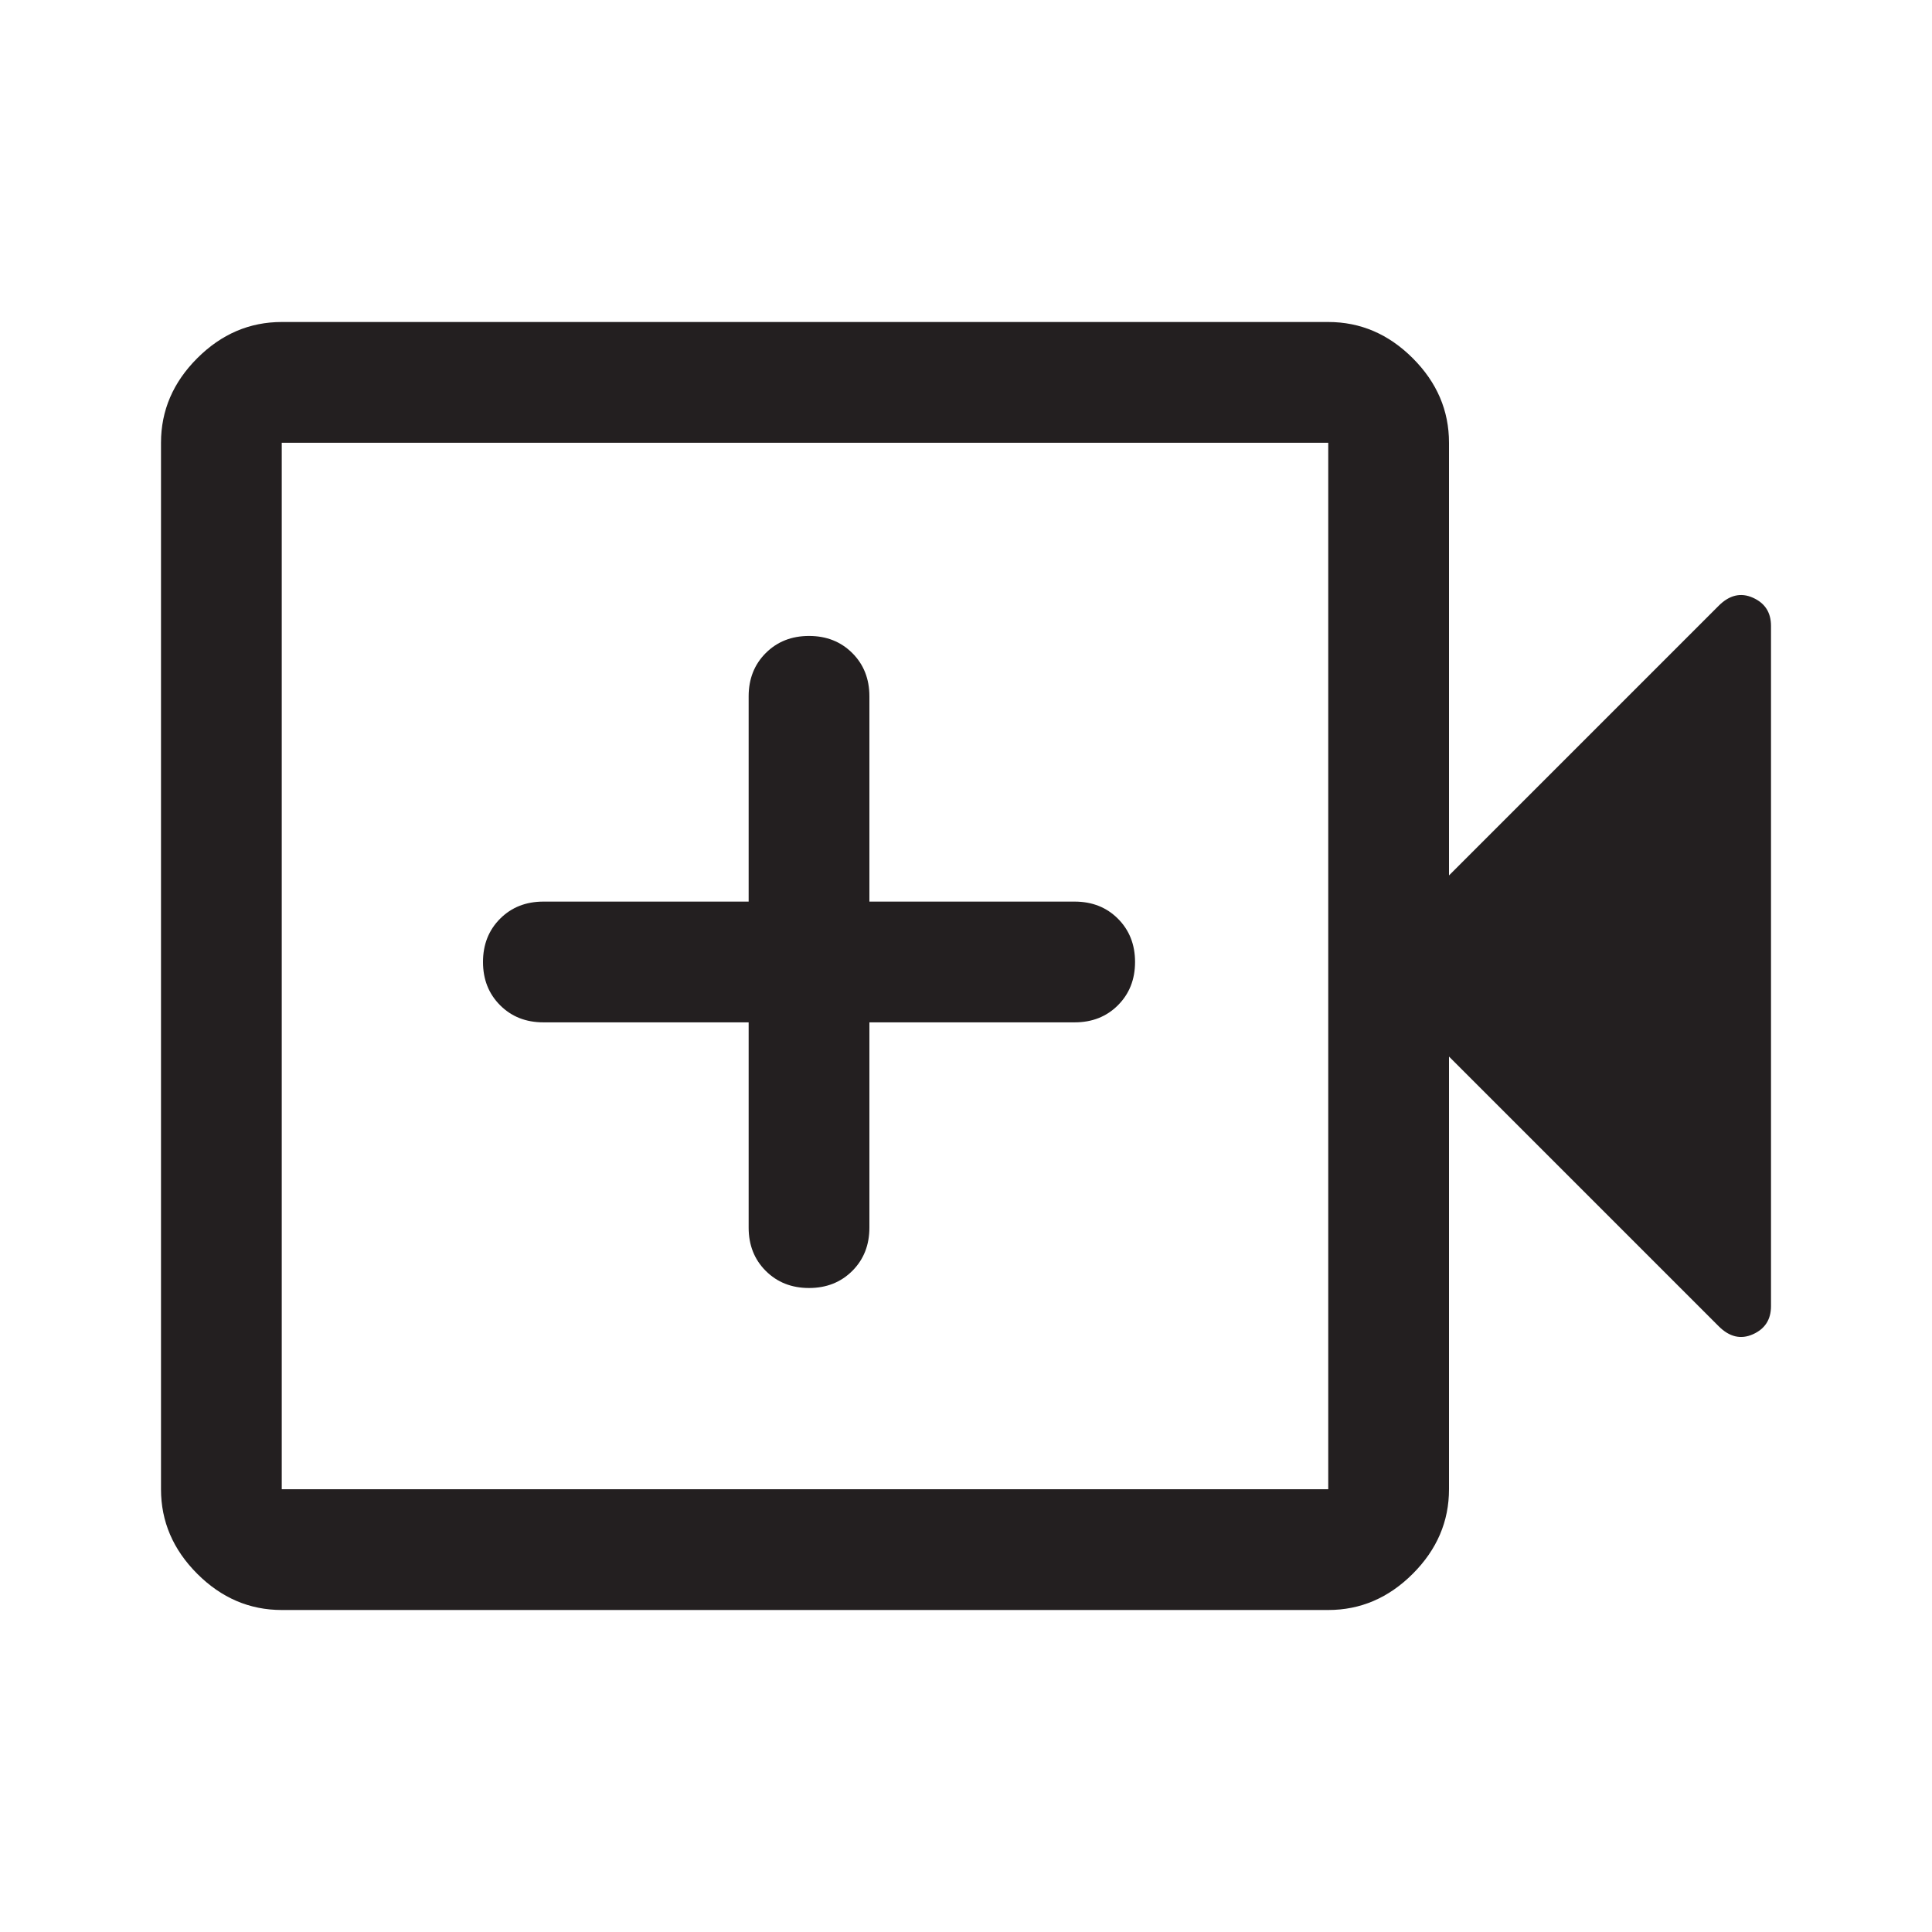 <svg width="24" height="24" viewBox="0 0 24 24" fill="none" xmlns="http://www.w3.org/2000/svg">
<path d="M10.05 16C10.267 16 10.446 15.929 10.588 15.787C10.729 15.646 10.8 15.467 10.8 15.25V12.7H13.35C13.567 12.7 13.746 12.629 13.887 12.488C14.029 12.346 14.1 12.167 14.1 11.95C14.1 11.733 14.029 11.554 13.887 11.412C13.746 11.271 13.567 11.2 13.35 11.2H10.8V8.65C10.8 8.433 10.729 8.254 10.588 8.113C10.446 7.971 10.267 7.9 10.05 7.9C9.833 7.9 9.654 7.971 9.512 8.113C9.371 8.254 9.3 8.433 9.3 8.65V11.2H6.75C6.533 11.2 6.354 11.271 6.213 11.412C6.071 11.554 6 11.733 6 11.95C6 12.167 6.071 12.346 6.213 12.488C6.354 12.629 6.533 12.7 6.75 12.7H9.3V15.25C9.3 15.467 9.371 15.646 9.512 15.787C9.654 15.929 9.833 16 10.05 16ZM3.5 20C3.1 20 2.75 19.85 2.45 19.55C2.15 19.25 2 18.9 2 18.5V5.5C2 5.1 2.15 4.75 2.45 4.45C2.75 4.15 3.1 4 3.5 4H16.5C16.9 4 17.25 4.15 17.55 4.45C17.85 4.75 18 5.1 18 5.5V10.875L21.35 7.525C21.483 7.392 21.625 7.358 21.775 7.425C21.925 7.492 22 7.608 22 7.775V16.225C22 16.392 21.925 16.508 21.775 16.575C21.625 16.642 21.483 16.608 21.35 16.475L18 13.125V18.5C18 18.9 17.85 19.25 17.55 19.55C17.25 19.85 16.9 20 16.5 20H3.5ZM3.5 18.5H16.5V5.5H3.5V18.5ZM3.5 18.5V5.5V18.5Z" fill="#231F20"/>
</svg>
